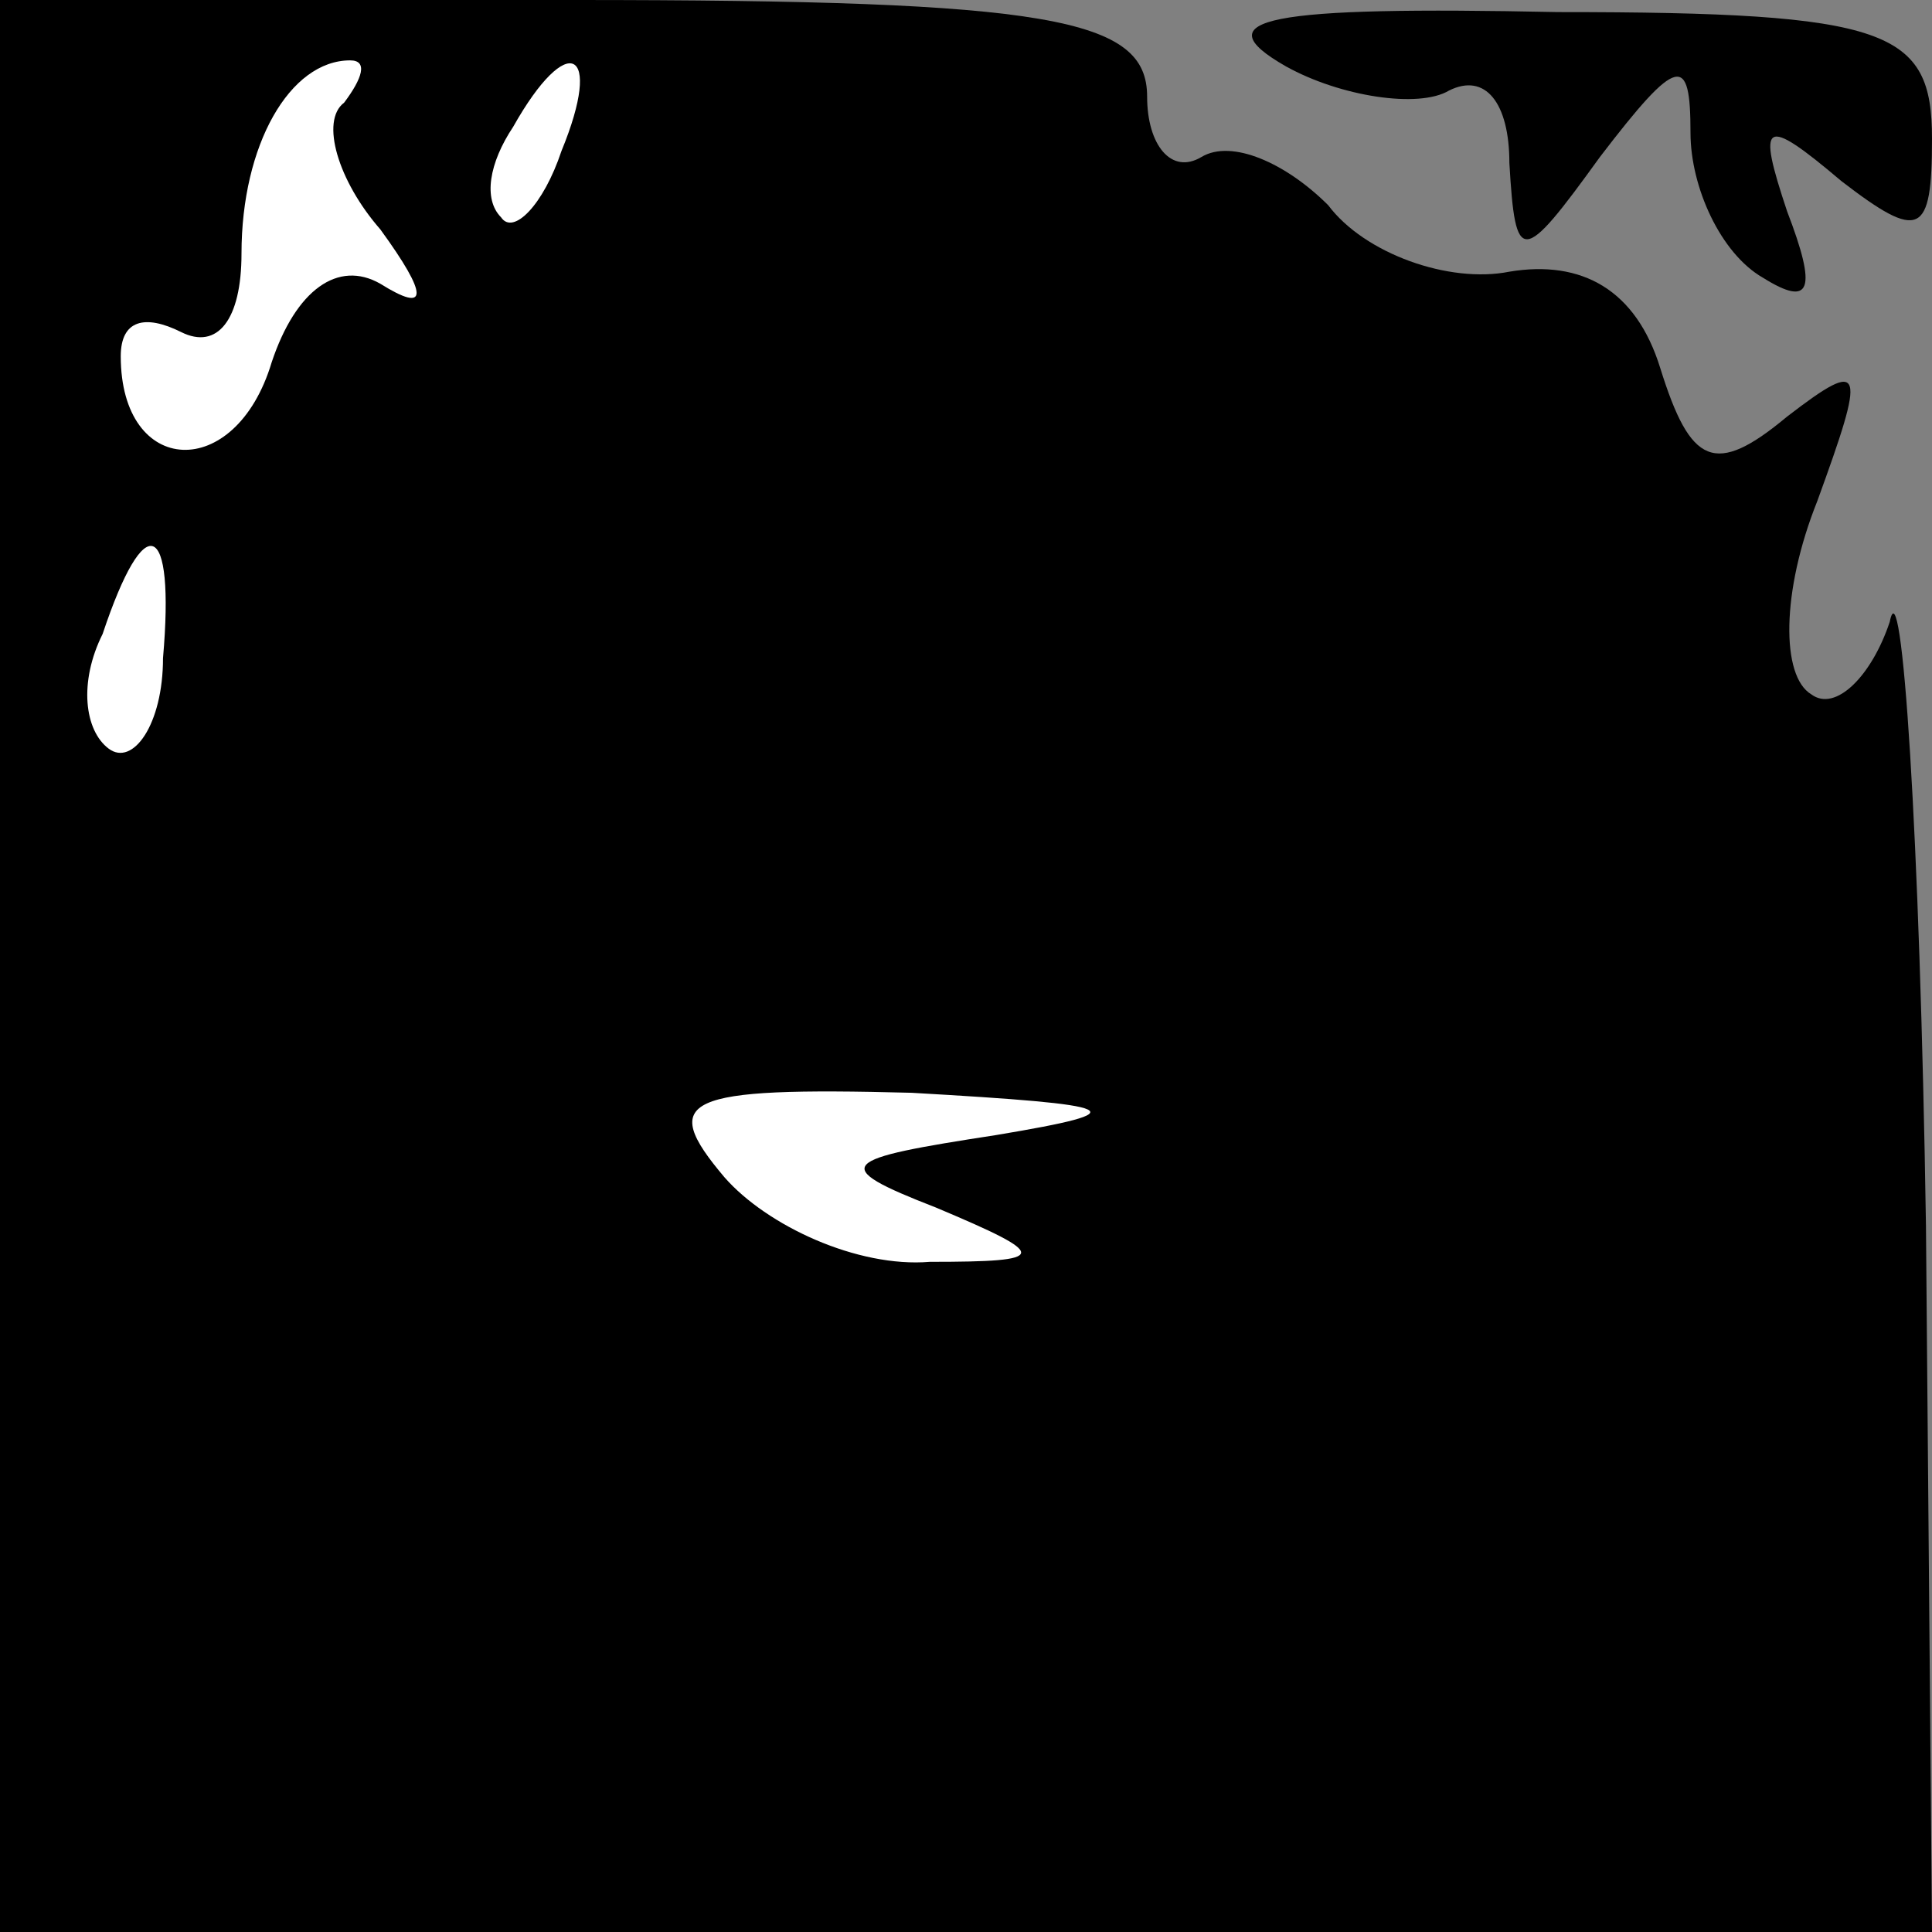 <?xml version="1.0" standalone="no"?>
<!DOCTYPE svg PUBLIC "-//W3C//DTD SVG 20010904//EN"
 "http://www.w3.org/TR/2001/REC-SVG-20010904/DTD/svg10.dtd">
<svg version="1.0" xmlns="http://www.w3.org/2000/svg"
 width="32pt" height="32pt" viewBox="0 0 32 32"
 preserveAspectRatio="xMidYMid meet">
<rect x="0" y="0" width="32" height="32" fill="#808080" stroke="none"/>
<g transform="translate(0,32) scale(0.1,-0.1)"
fill="#000000" stroke="none">
<path fill="#000000" stroke="none" d="M0 160 l0 -160 160 0 160 0 -1 117 c-1
65 -4 110 -6 100 -3 -9 -9 -15 -13 -12 -5 3 -5 17 1 32 8 22 8 24 -5 14 -12
-10 -16 -8 -21 8 -4 13 -13 18 -25 16 -10 -2 -24 3 -30 11 -7 7 -16 11 -21 8
-5 -3 -9 2 -9 10 0 13 -16 16 -95 16 l-95 0 0 -160z"/>
<path fill="#ffffff" stroke="none" d="M57 303 c-4 -3 -1 -13 6 -21 8 -11 8
-14 0 -9 -7 4 -14 -1 -18 -13 -6 -20 -25 -19 -25 1 0 6 4 7 10 4 6 -3 10 2 10
13 0 18 8 32 18 32 3 0 2 -3 -1 -7z"/>
<path fill="#ffffff" stroke="none" d="M93 295 c-3 -9 -8 -14 -10 -11 -3 3 -2
9 2 15 9 16 15 13 8 -4z"/>
<path fill="#ffffff" stroke="none" d="M27 211 c0 -11 -5 -18 -9 -15 -4 3 -5
11 -1 19 7 21 12 19 10 -4z"/>
<path fill="#ffffff" stroke="none" d="M165 132 c-26 -4 -28 -5 -10 -12 19 -8
19 -9 -1 -9 -12 -1 -27 6 -34 14 -11 13 -7 15 31 14 35 -2 38 -3 14 -7z"/>
<path fill="#000000" stroke="none" d="M213 309 c9 -5 22 -7 27 -4 6 3 10 -2
10 -12 1 -17 2 -17 15 1 13 17 15 17 15 4 0 -9 5 -20 12 -24 8 -5 9 -2 4 11
-5 15 -4 16 9 5 13 -10 15 -9 15 7 0 18 -7 21 -62 21 -48 1 -59 -1 -45 -9z"/>
</g>
</svg>
